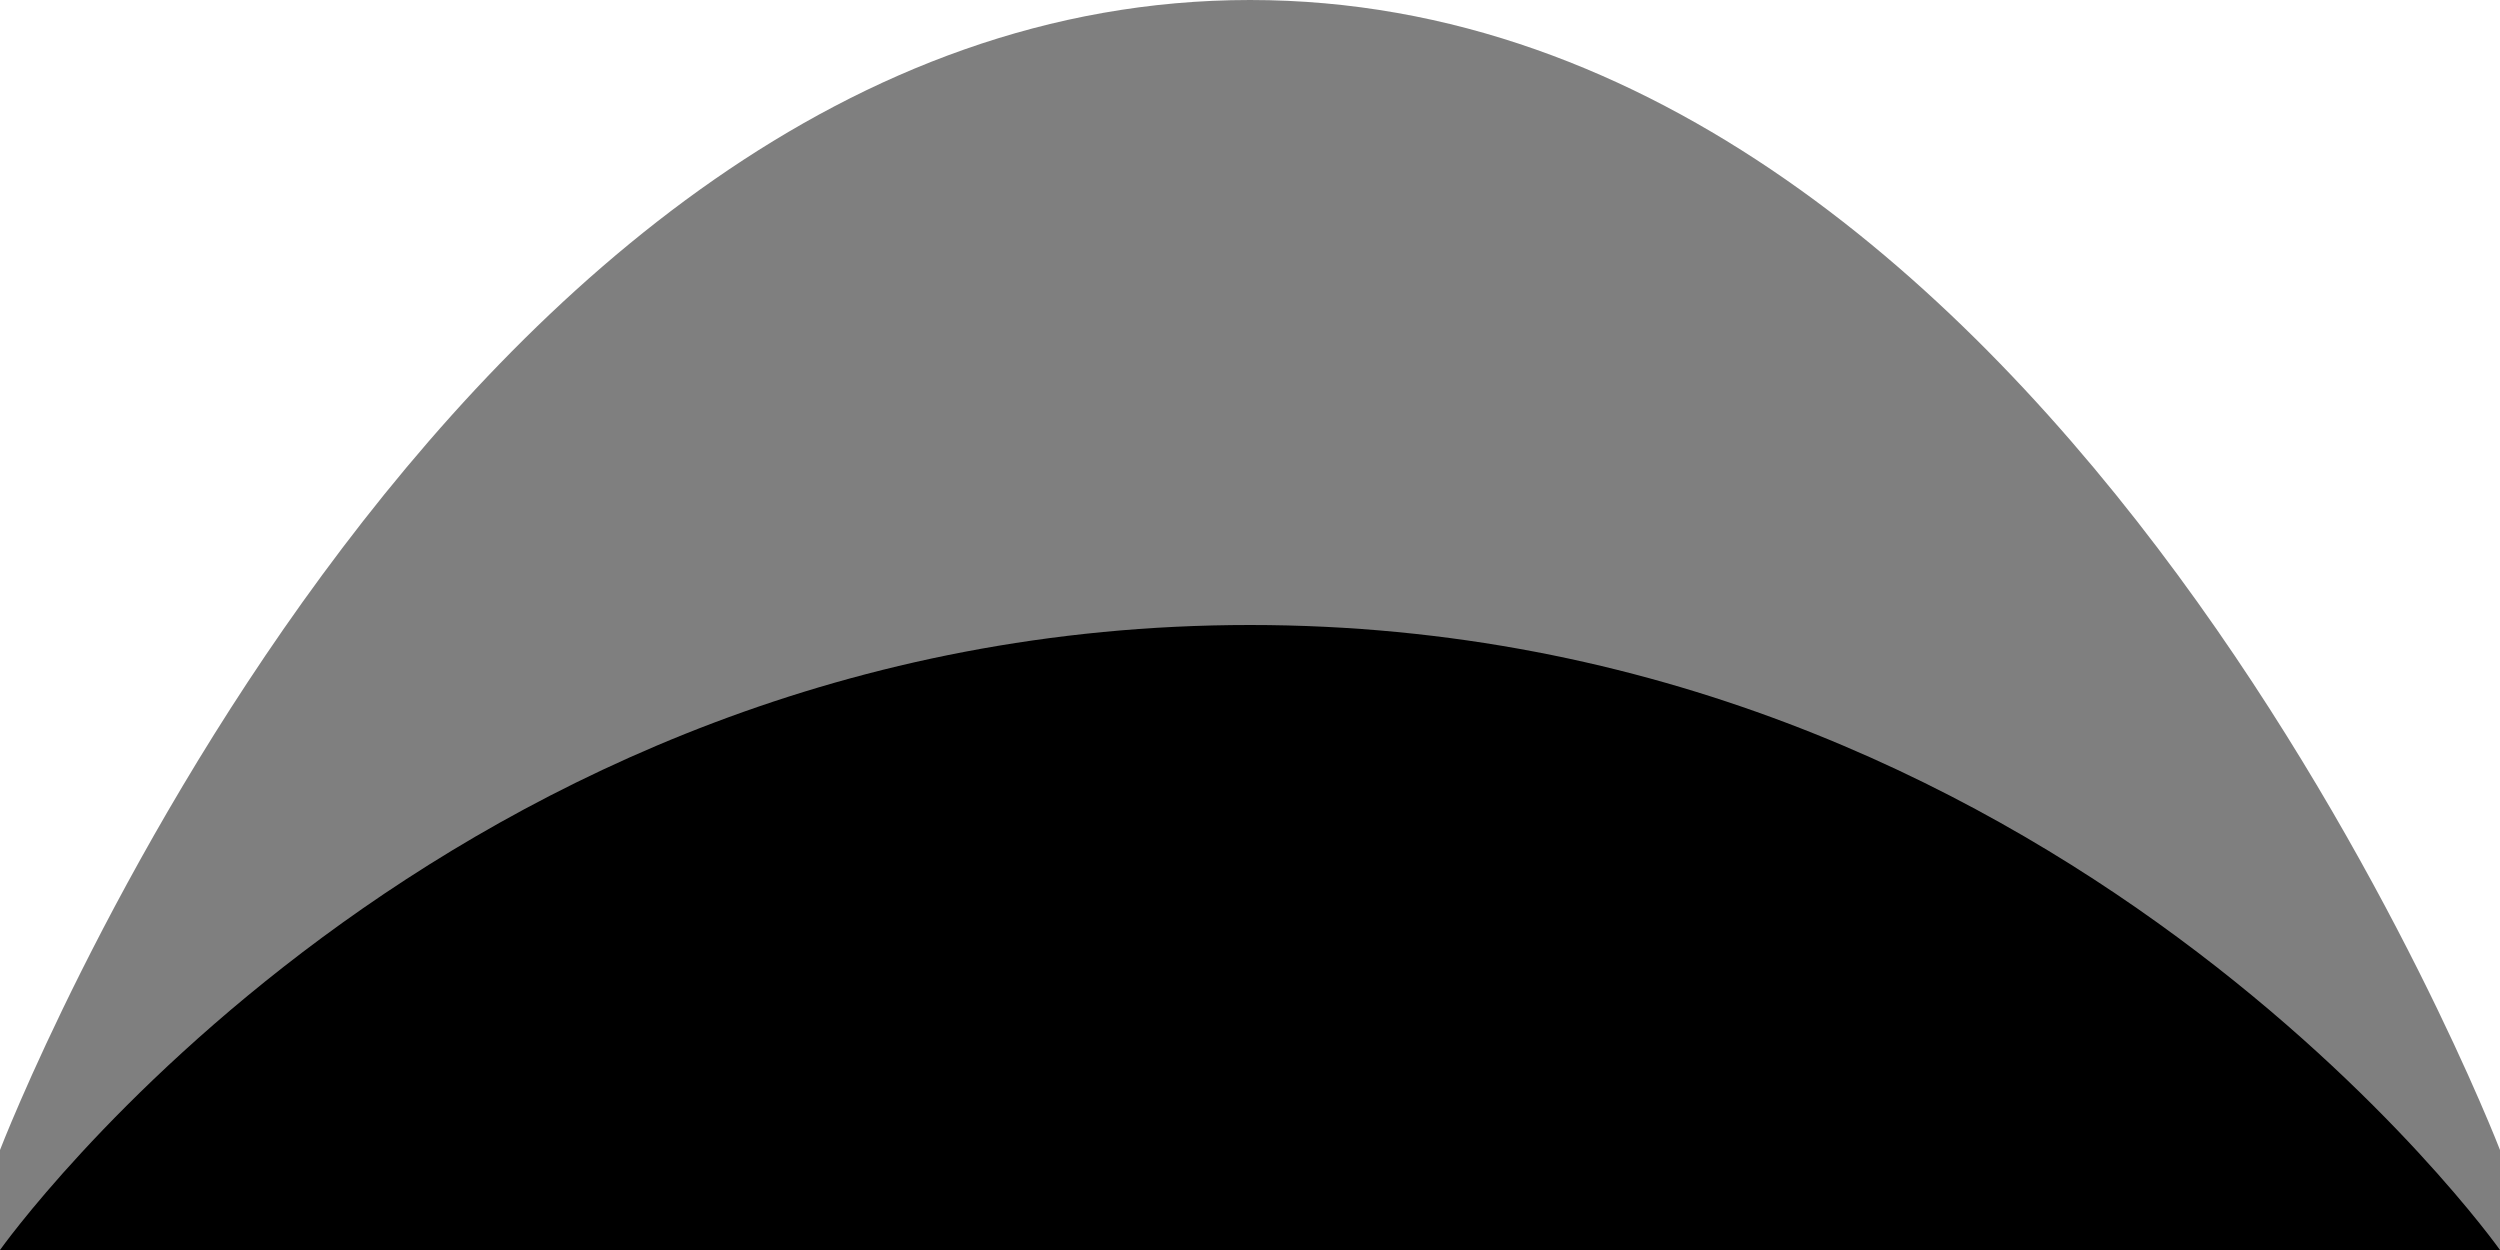 <svg xmlns="http://www.w3.org/2000/svg" viewBox="0 0 200 100" xml:space="preserve"><path d="M200 100v-8S164.6 0 100 0 0 92 0 92v8h200z" opacity=".5"/><path d="M200 100s-35.4-50-100-50S0 100 0 100h200z"/></svg>